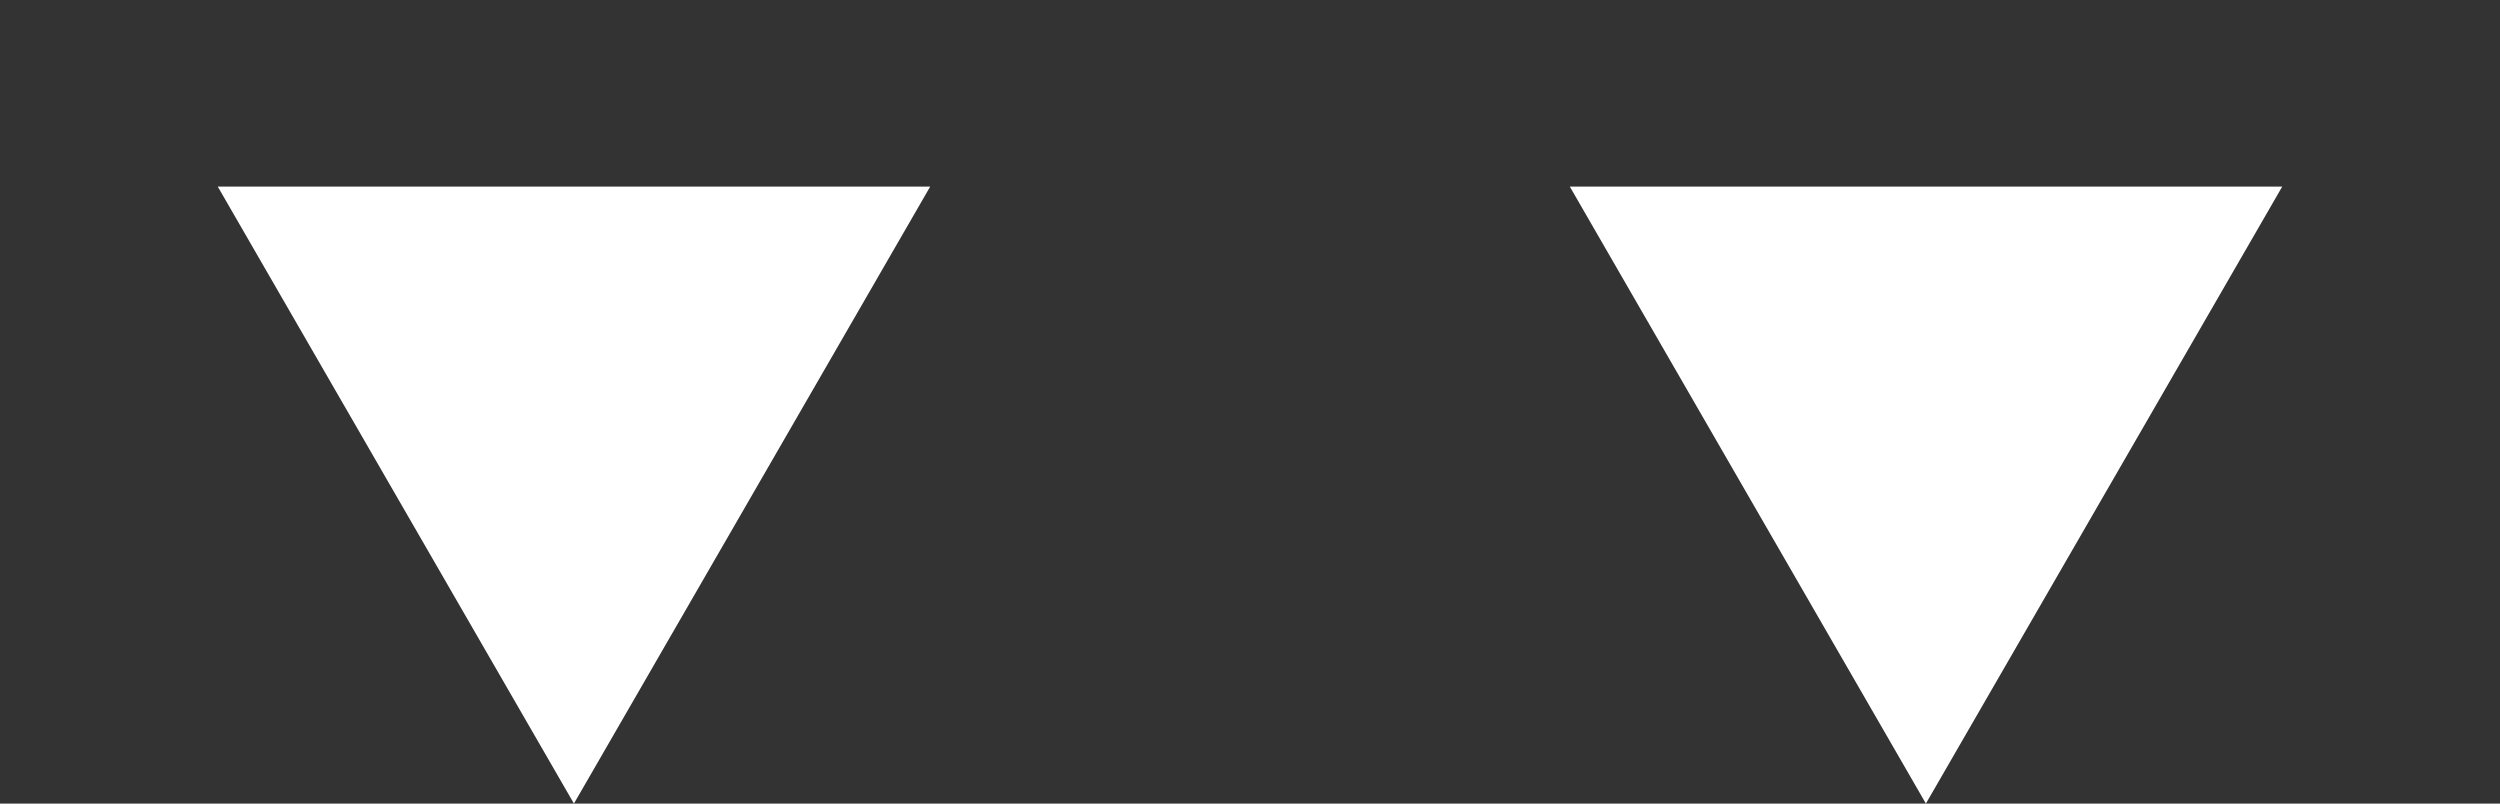 <?xml version="1.0" encoding="utf-8"?>
<!-- Generator: Adobe Illustrator 14.0.0, SVG Export Plug-In  -->
<!DOCTYPE svg PUBLIC "-//W3C//DTD SVG 1.1//EN" "http://www.w3.org/Graphics/SVG/1.1/DTD/svg11.dtd">
<svg version="1.1"
	 xmlns="http://www.w3.org/2000/svg" xmlns:xlink="http://www.w3.org/1999/xlink" xmlns:a="http://ns.adobe.com/AdobeSVGViewerExtensions/3.0/"
	 x="0px" y="0px" width="28px" height="9px" viewBox="0 0 28 9" enable-background="new 0 0 28 9" xml:space="preserve">
<rect x="0" y="0" width="28" height="9" fill="#333333" stroke="none"/>
<defs>
</defs>
<polygon fill="#fff" points="17.582,2.09 21.57,9 25.561,2.09 "/>
<polygon fill="#fff" points="2.439,2.09 6.428,9 10.418,2.09 "/>
<rect id="_x3C_Slice_x3E__19_" fill="none" width="28" height="9"/>
</svg>
